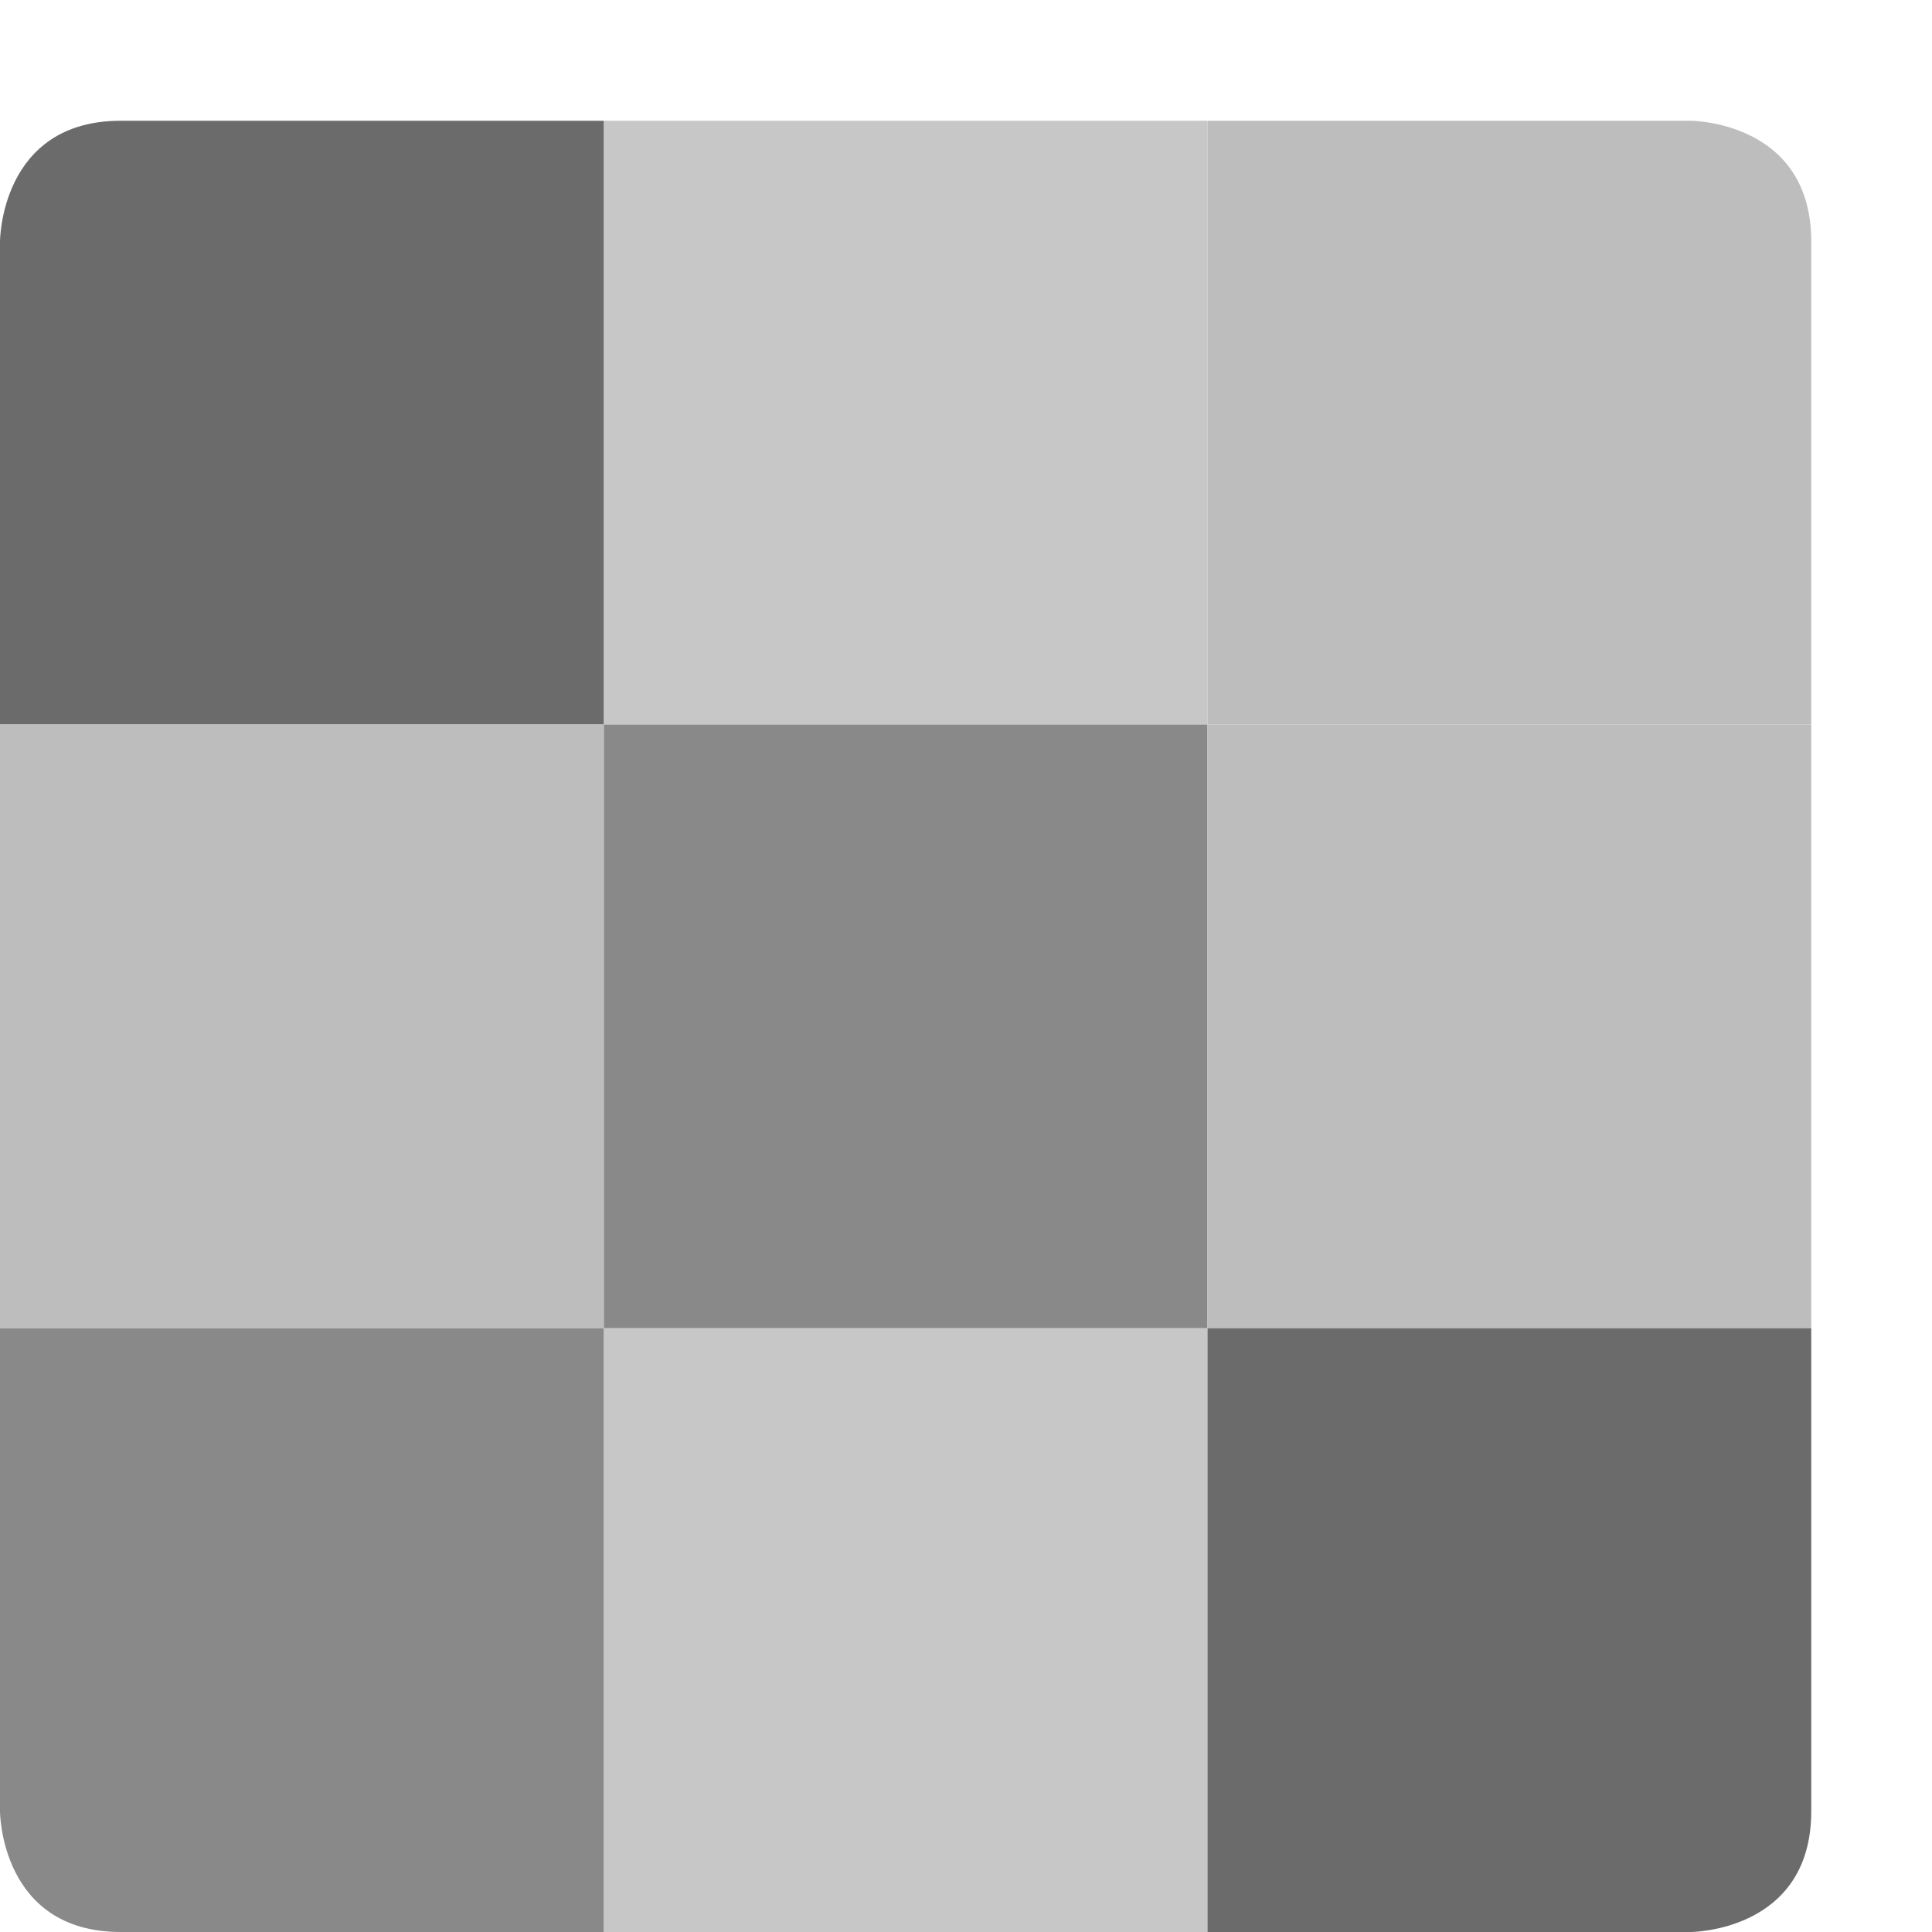 <svg xmlns="http://www.w3.org/2000/svg" width="16" height="16" version="1">
 <rect fill="#c7c7c7" width="5" height="5" x="5" y="1"/>
 <path fill="#6b6b6b" d="m1 1h4v5h-5v-4s0-1 1-1z"/>
 <path fill="#bdbdbd" d="m10 1h4s1 0 1 1v4h-5z"/>
 <rect fill="#898989" width="5" height="5" x="5" y="6"/>
 <rect fill="#bdbdbd" width="5" height="5" x="0" y="6"/>
 <rect fill="#bdbdbd" width="5" height="5" x="10" y="6"/>
 <rect fill="#c7c7c7" width="5" height="5" x="5" y="11"/>
 <path fill="#898989" d="m0 11h5v5h-4c-1 0-1-1-1-1z"/>
 <path fill="#6b6b6b" d="m10 11h5v4c0 1-1 1-1 1h-4z"/>
</svg>
